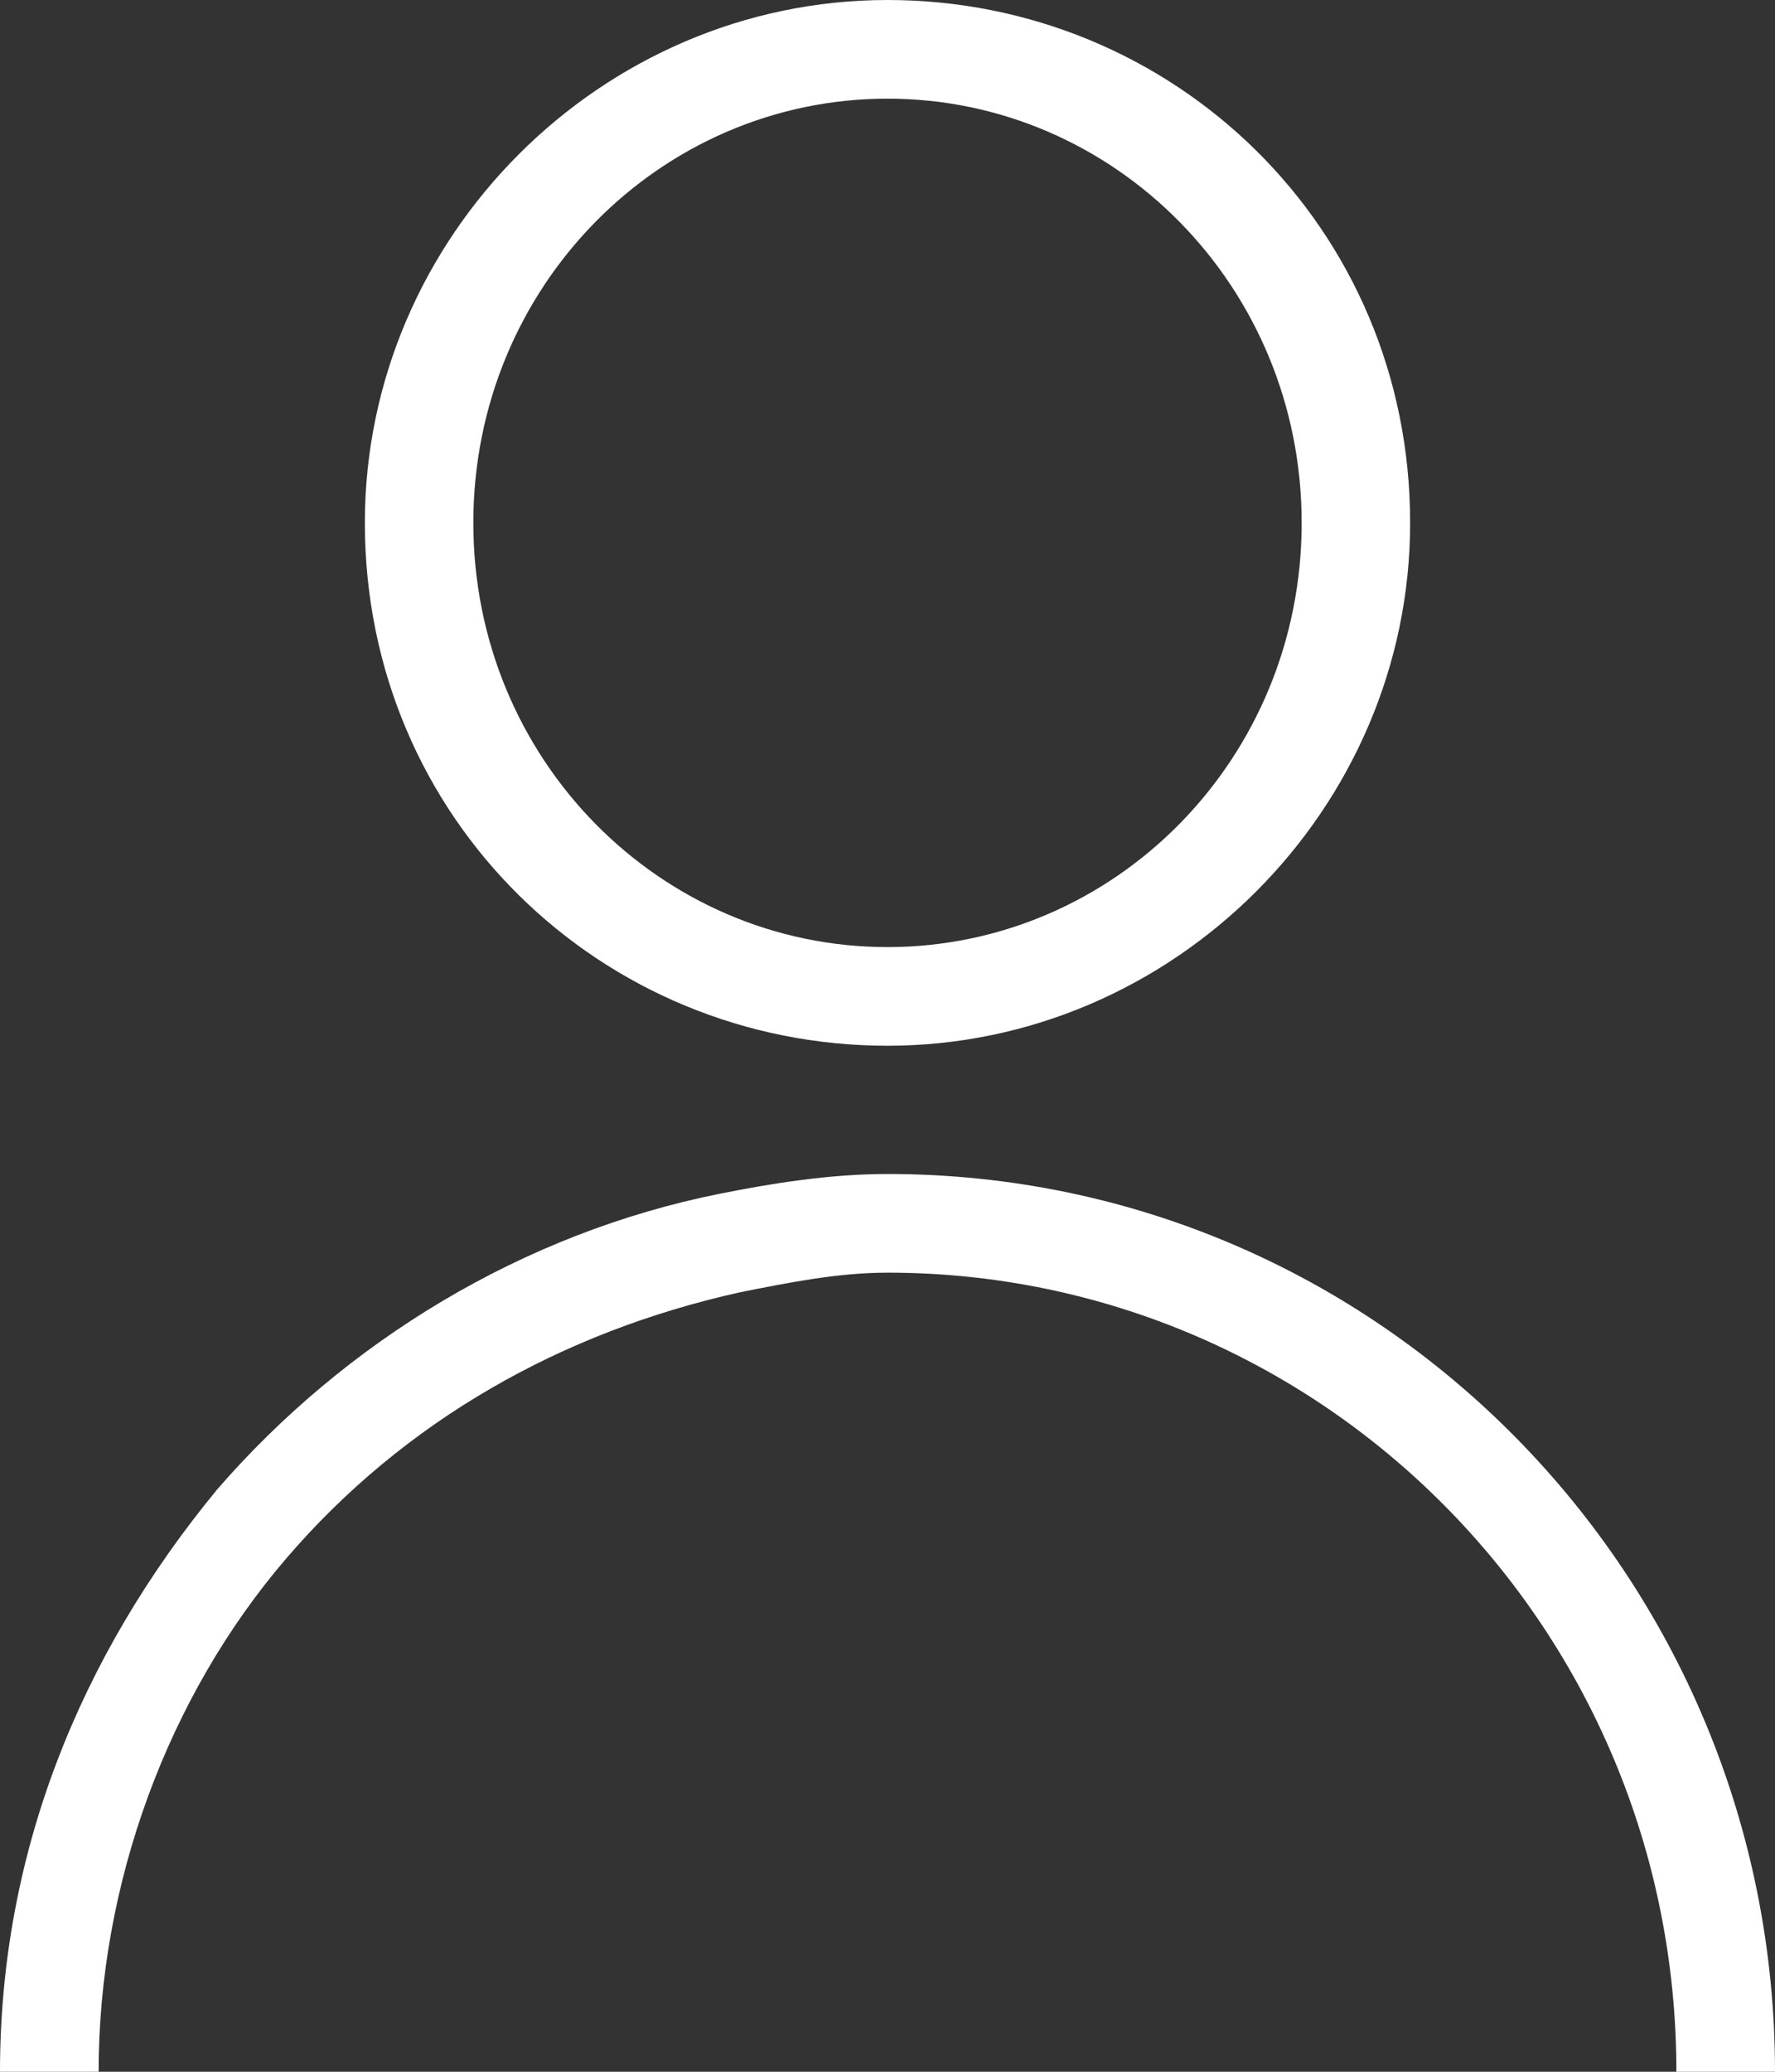 <?xml version="1.0" encoding="utf-8"?>
<!-- Generator: Adobe Illustrator 23.0.3, SVG Export Plug-In . SVG Version: 6.00 Build 0)  -->
<svg version="1.1" id="Layer_1" xmlns="http://www.w3.org/2000/svg" xmlns:xlink="http://www.w3.org/1999/xlink" x="0px" y="0px"
	 viewBox="0 0 18 21" style="enable-background:new 0 0 18 21;" xml:space="preserve">
<rect x="0" y="0" width="18" height="21" fill="#333333" stroke="none"/>
<style type="text/css">
	.st0{fill-rule:evenodd;clip-rule:evenodd;fill:#FFFFFF;}
	.st1{fill:#FFFFFF;}
</style>
<g>
	<path class="st0" d="M9,1c2.3,0,4.2,1.9,4.2,4.3c0,2.4-1.9,4.3-4.2,4.3c-2.3,0-4.2-1.9-4.2-4.3C4.8,2.9,6.7,1,9,1z M9,10.6
		c2.9,0,5.3-2.4,5.3-5.3c0-3-2.4-5.3-5.3-5.3C6.1,0,3.7,2.4,3.7,5.3C3.7,8.3,6.1,10.6,9,10.6z"/>
	<path class="st1" d="M9,11.9c-0.6,0-1.2,0.1-1.7,0.2c-2,0.4-3.8,1.5-5.1,3C0.8,16.8,0,18.8,0,21h1c0-1.9,0.7-3.8,1.9-5.2
		c1.2-1.4,2.8-2.3,4.6-2.7C8,13,8.5,12.9,9,12.9c4.4,0,8,3.6,8,8.1h1C18,16,14,11.9,9,11.9z"/>
</g>
</svg>

